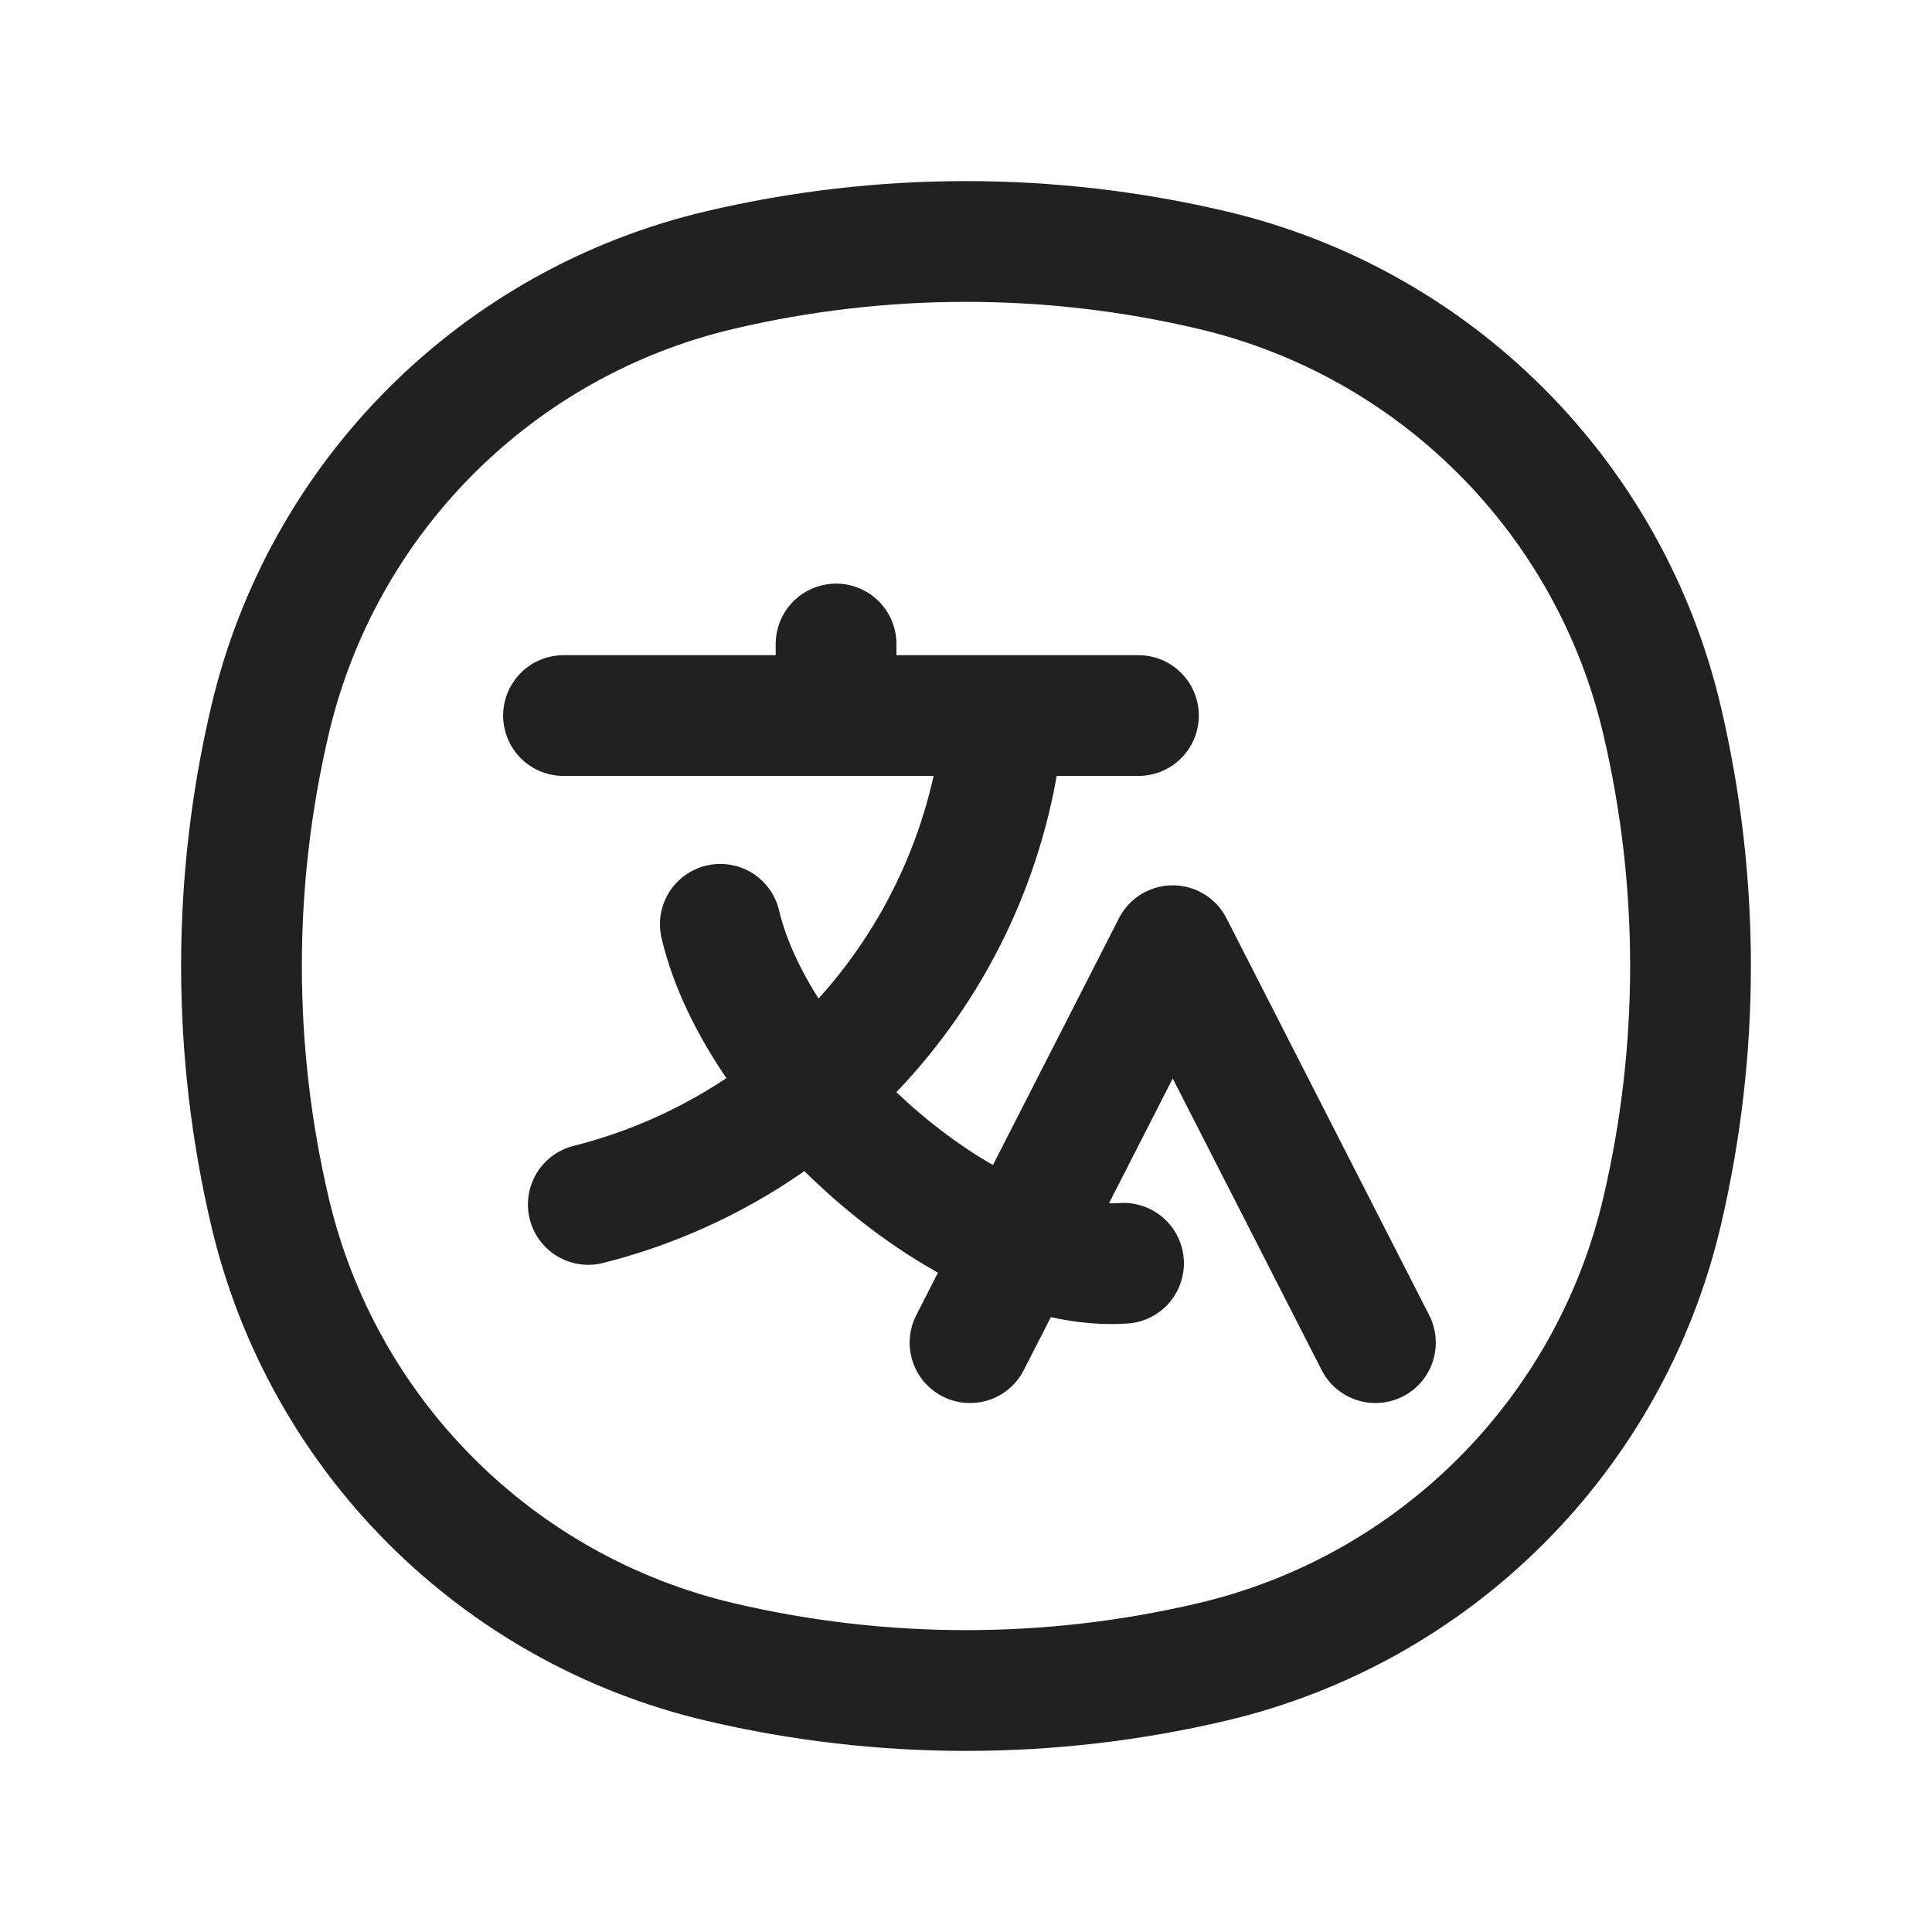 <svg width="24" height="24" viewBox="0 0 24 24" fill="none" xmlns="http://www.w3.org/2000/svg">
    <path
        d="M3.353 8.95C4.004 6.173 6.173 4.004 8.95 3.353C10.956 2.882 13.044 2.882 15.05 3.353C17.827 4.004 19.996 6.173 20.647 8.95C21.118 10.956 21.118 13.044 20.647 15.05C19.996 17.827 17.827 19.996 15.05 20.647C13.044 21.118 10.956 21.118 8.95 20.647C6.173 19.996 4.004 17.827 3.353 15.05C2.882 13.044 2.882 10.956 3.353 8.95Z"
        stroke="#212121" stroke-width="1.5" />
    <path
        d="M7 8.889H14.142M10.386 8V8.889M13.957 15.693C12.074 15.821 9.421 13.484 8.948 11.482M12.469 8.889C12.349 10.313 11.787 11.663 10.861 12.752C9.936 13.841 8.694 14.613 7.308 14.962M12.05 16.679L14.568 11.748L17.086 16.679"
        stroke="#212121" stroke-width="1.5" stroke-linecap="round" stroke-linejoin="round" />
</svg>